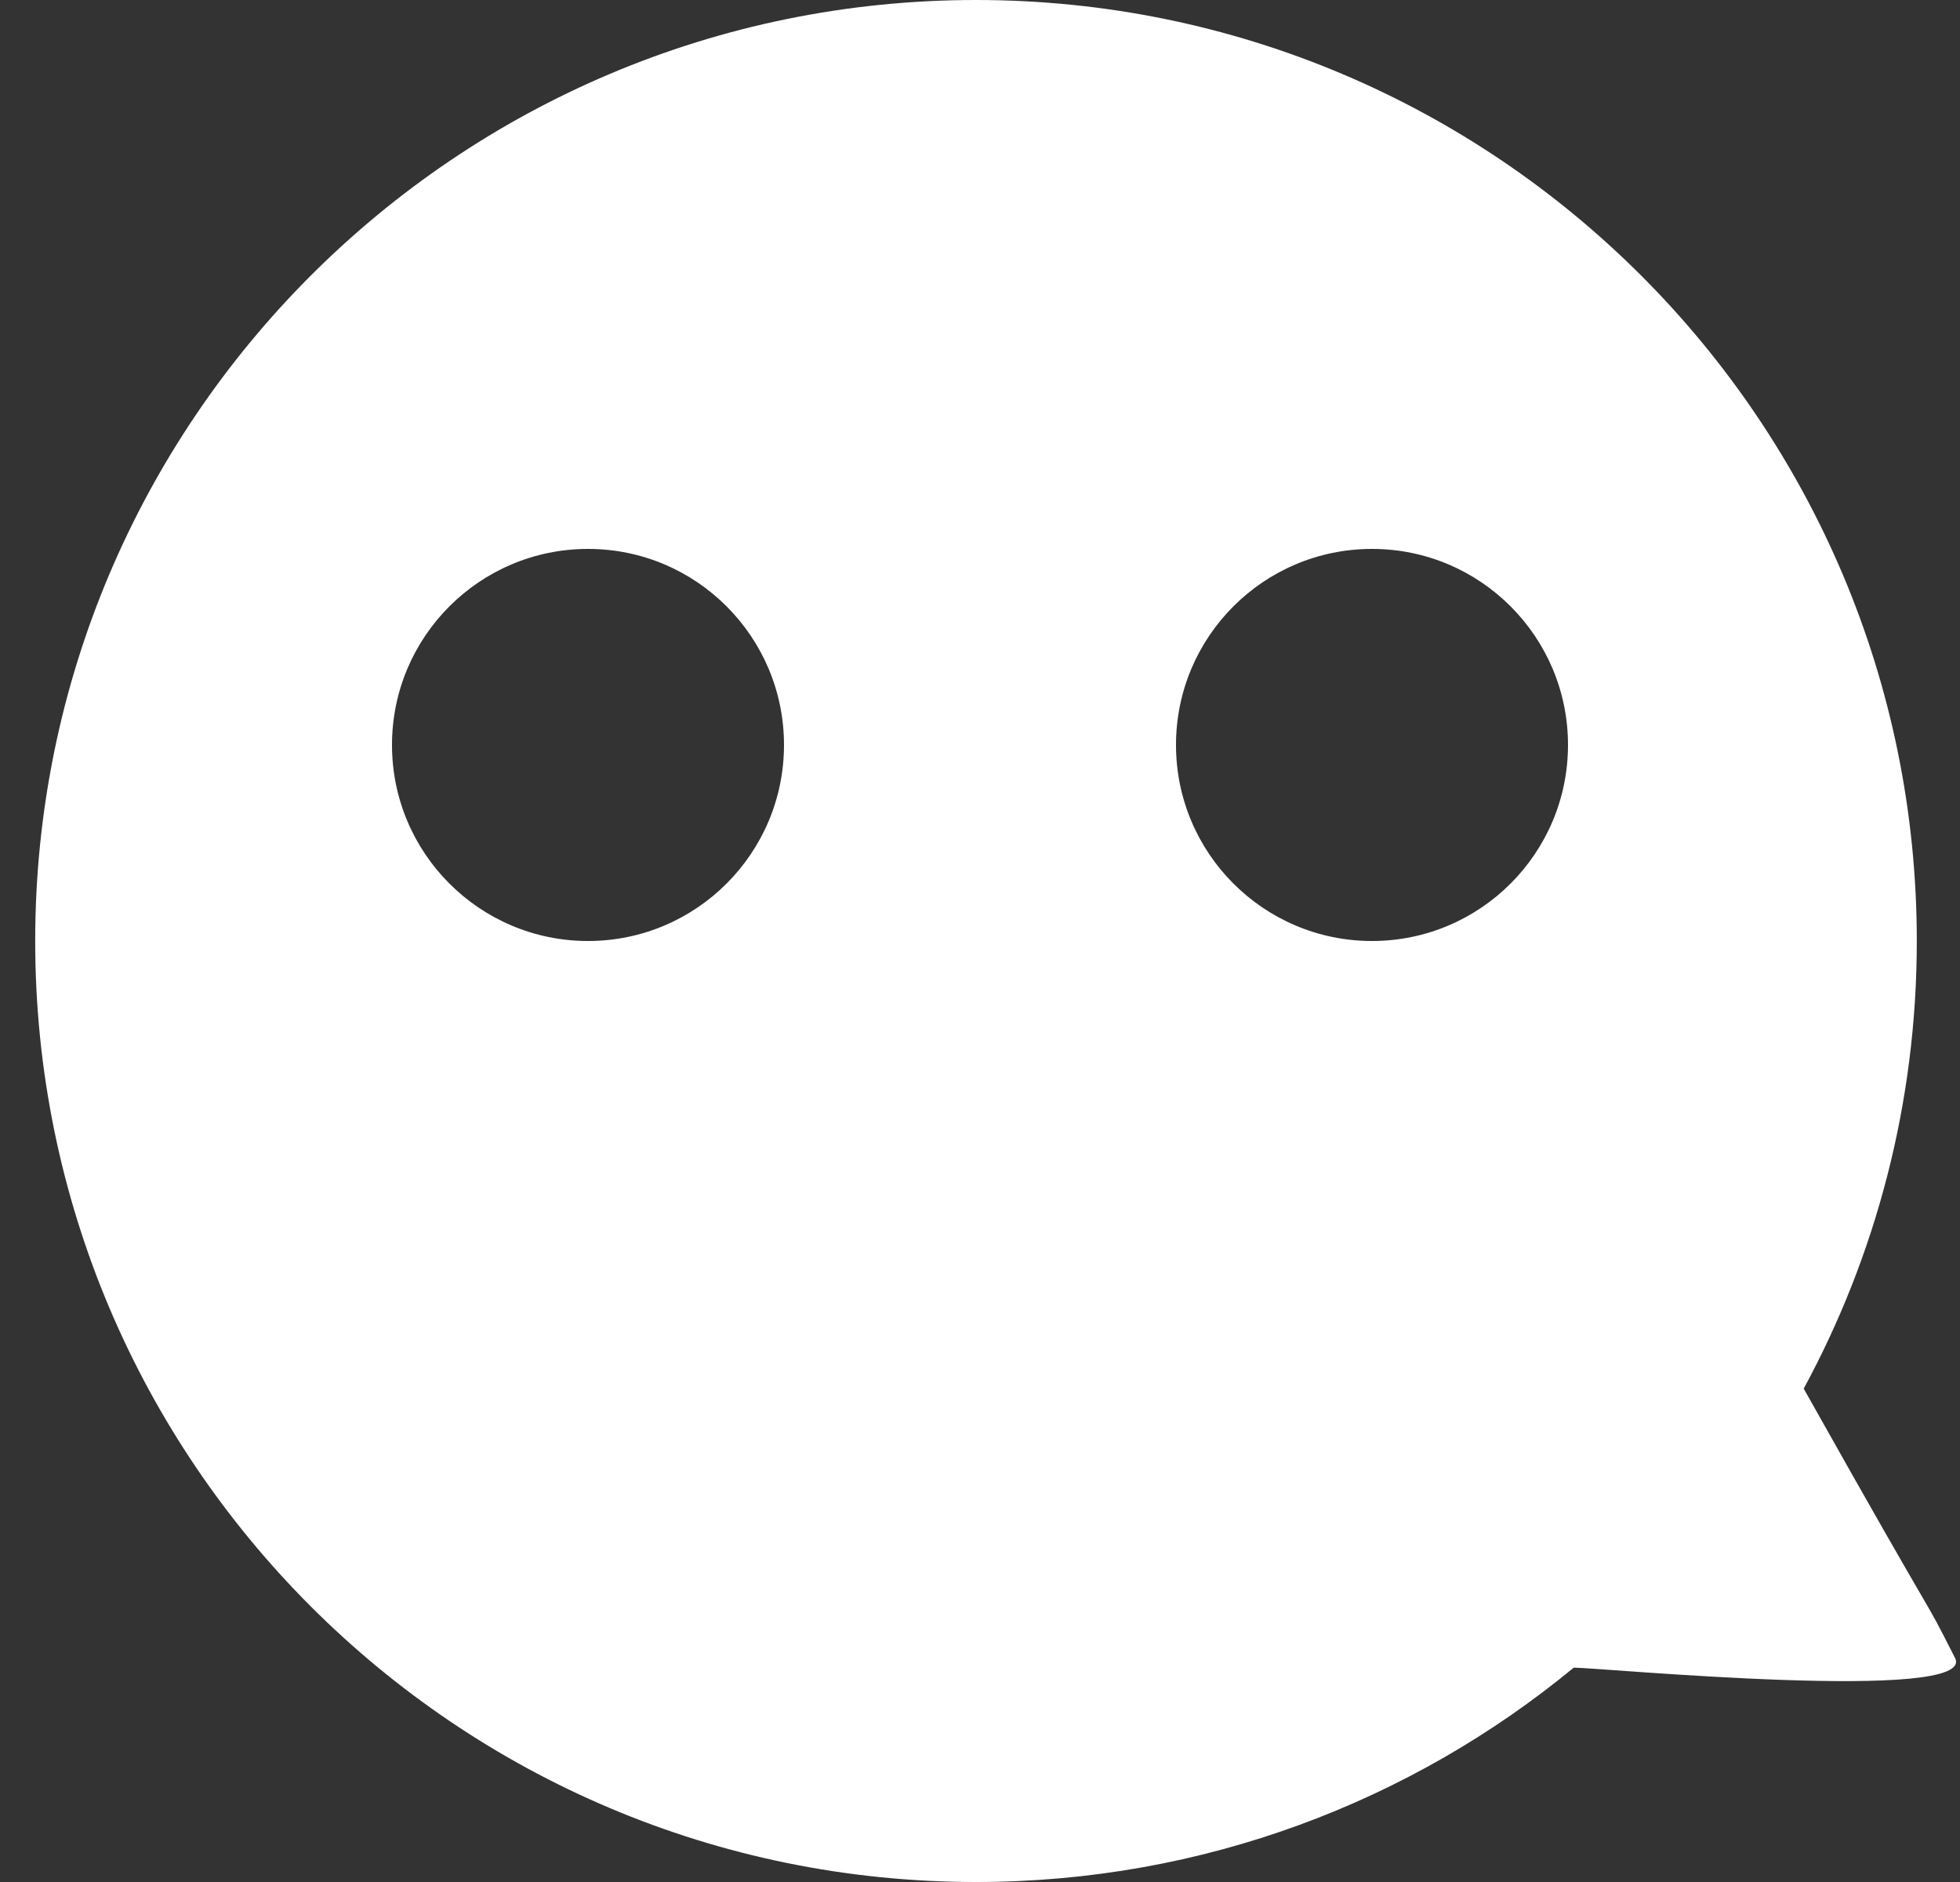 <?xml version="1.0" encoding="UTF-8"?>
<svg width="50px" height="48px" viewBox="0 0 50 48" version="1.1" xmlns="http://www.w3.org/2000/svg" xmlns:xlink="http://www.w3.org/1999/xlink">
    <rect x="0" y="0" width="50" height="48" fill="#333333" stroke="none"/>
    <!-- Generator: Sketch 49 (51002) - http://www.bohemiancoding.com/sketch -->
    <title>Combined Shape</title>
    <desc>Created with Sketch.</desc>
    <defs></defs>
    <g id="Page-1" stroke="none" stroke-width="1" fill="none" fill-rule="evenodd">
        <g id="Group-4" transform="translate(25, 24) scale(-1, 1) translate(-25, -24) translate(-9, -10)" fill="#FFFFFF">
            <path d="M34.102,58 C28.311,58 22.999,55.949 18.853,52.533 C18.189,52.533 8.533,53.451 9.127,52.285 C10.102,50.372 9.127,52.285 12.987,45.417 C11.147,42.022 10.102,38.133 10.102,34 C10.102,20.745 20.847,10 34.102,10 C47.357,10 58.102,20.745 58.102,34 C58.102,47.255 47.357,58 34.102,58 Z M44,34 C46.761,34 49,31.761 49,29 C49,26.239 46.761,24 44,24 C41.239,24 39,26.239 39,29 C39,31.761 41.239,34 44,34 Z M24,34 C26.761,34 29,31.761 29,29 C29,26.239 26.761,24 24,24 C21.239,24 19,26.239 19,29 C19,31.761 21.239,34 24,34 Z" id="Combined-Shape"></path>
        </g>
    </g>
</svg>